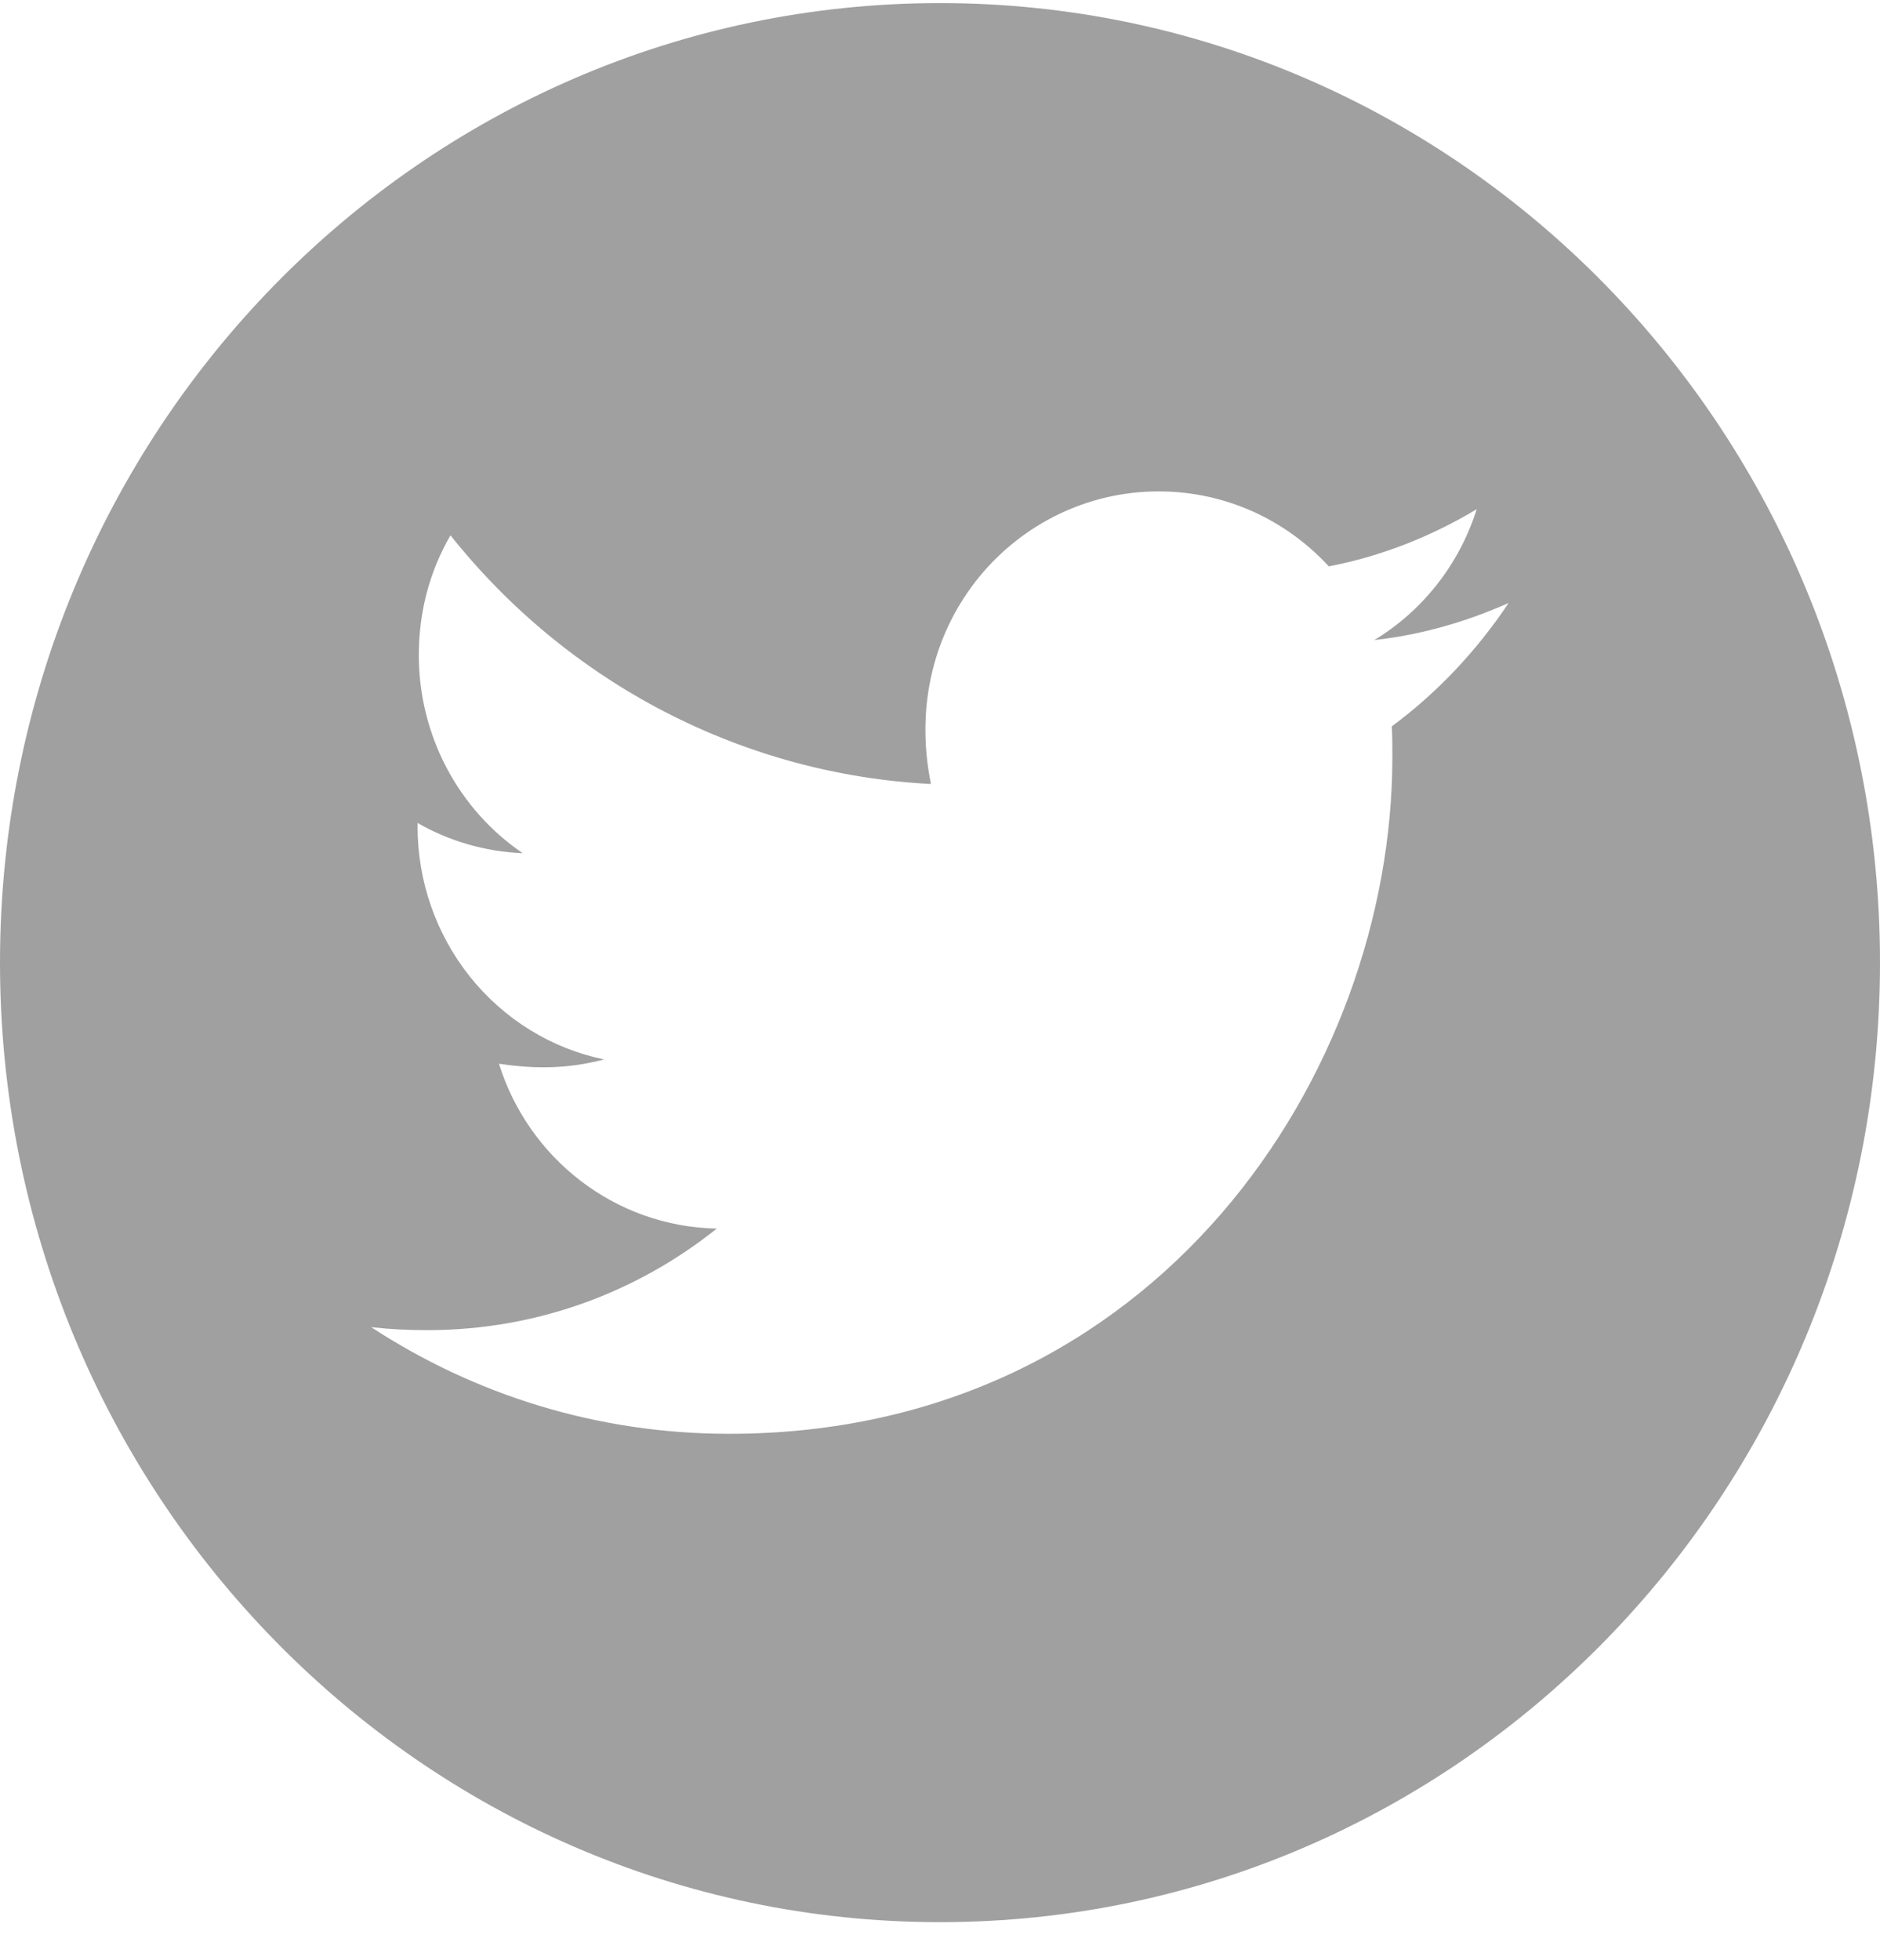 <svg width="47" height="49" viewBox="0 0 47 49" fill="none" xmlns="http://www.w3.org/2000/svg">
<path d="M23.5 0.077C10.523 0.077 0 10.816 0 24.062C0 37.307 10.523 48.047 23.5 48.047C36.477 48.047 47 37.307 47 24.062C47 10.816 36.477 0.077 23.5 0.077ZM34.794 18.157C34.809 18.408 34.809 18.671 34.809 18.928C34.809 26.787 28.945 35.84 18.228 35.84C14.924 35.84 11.86 34.861 9.279 33.174C9.751 33.228 10.203 33.249 10.685 33.249C13.413 33.249 15.92 32.307 17.919 30.711C15.359 30.658 13.208 28.945 12.474 26.589C13.371 26.723 14.179 26.723 15.102 26.482C13.784 26.209 12.599 25.478 11.749 24.414C10.899 23.35 10.436 22.019 10.439 20.646V20.571C11.21 21.016 12.117 21.289 13.067 21.326C12.268 20.783 11.614 20.048 11.161 19.185C10.708 18.322 10.471 17.358 10.47 16.379C10.47 15.271 10.753 14.259 11.262 13.381C12.725 15.219 14.551 16.723 16.62 17.793C18.69 18.864 20.957 19.479 23.274 19.597C22.451 15.555 25.409 12.283 28.966 12.283C30.644 12.283 32.155 13.001 33.22 14.157C34.537 13.906 35.795 13.402 36.918 12.728C36.483 14.104 35.57 15.265 34.358 15.999C35.533 15.87 36.666 15.539 37.715 15.073C36.923 16.261 35.932 17.316 34.794 18.157V18.157Z" fill="#A0A0A0"/>
</svg>
